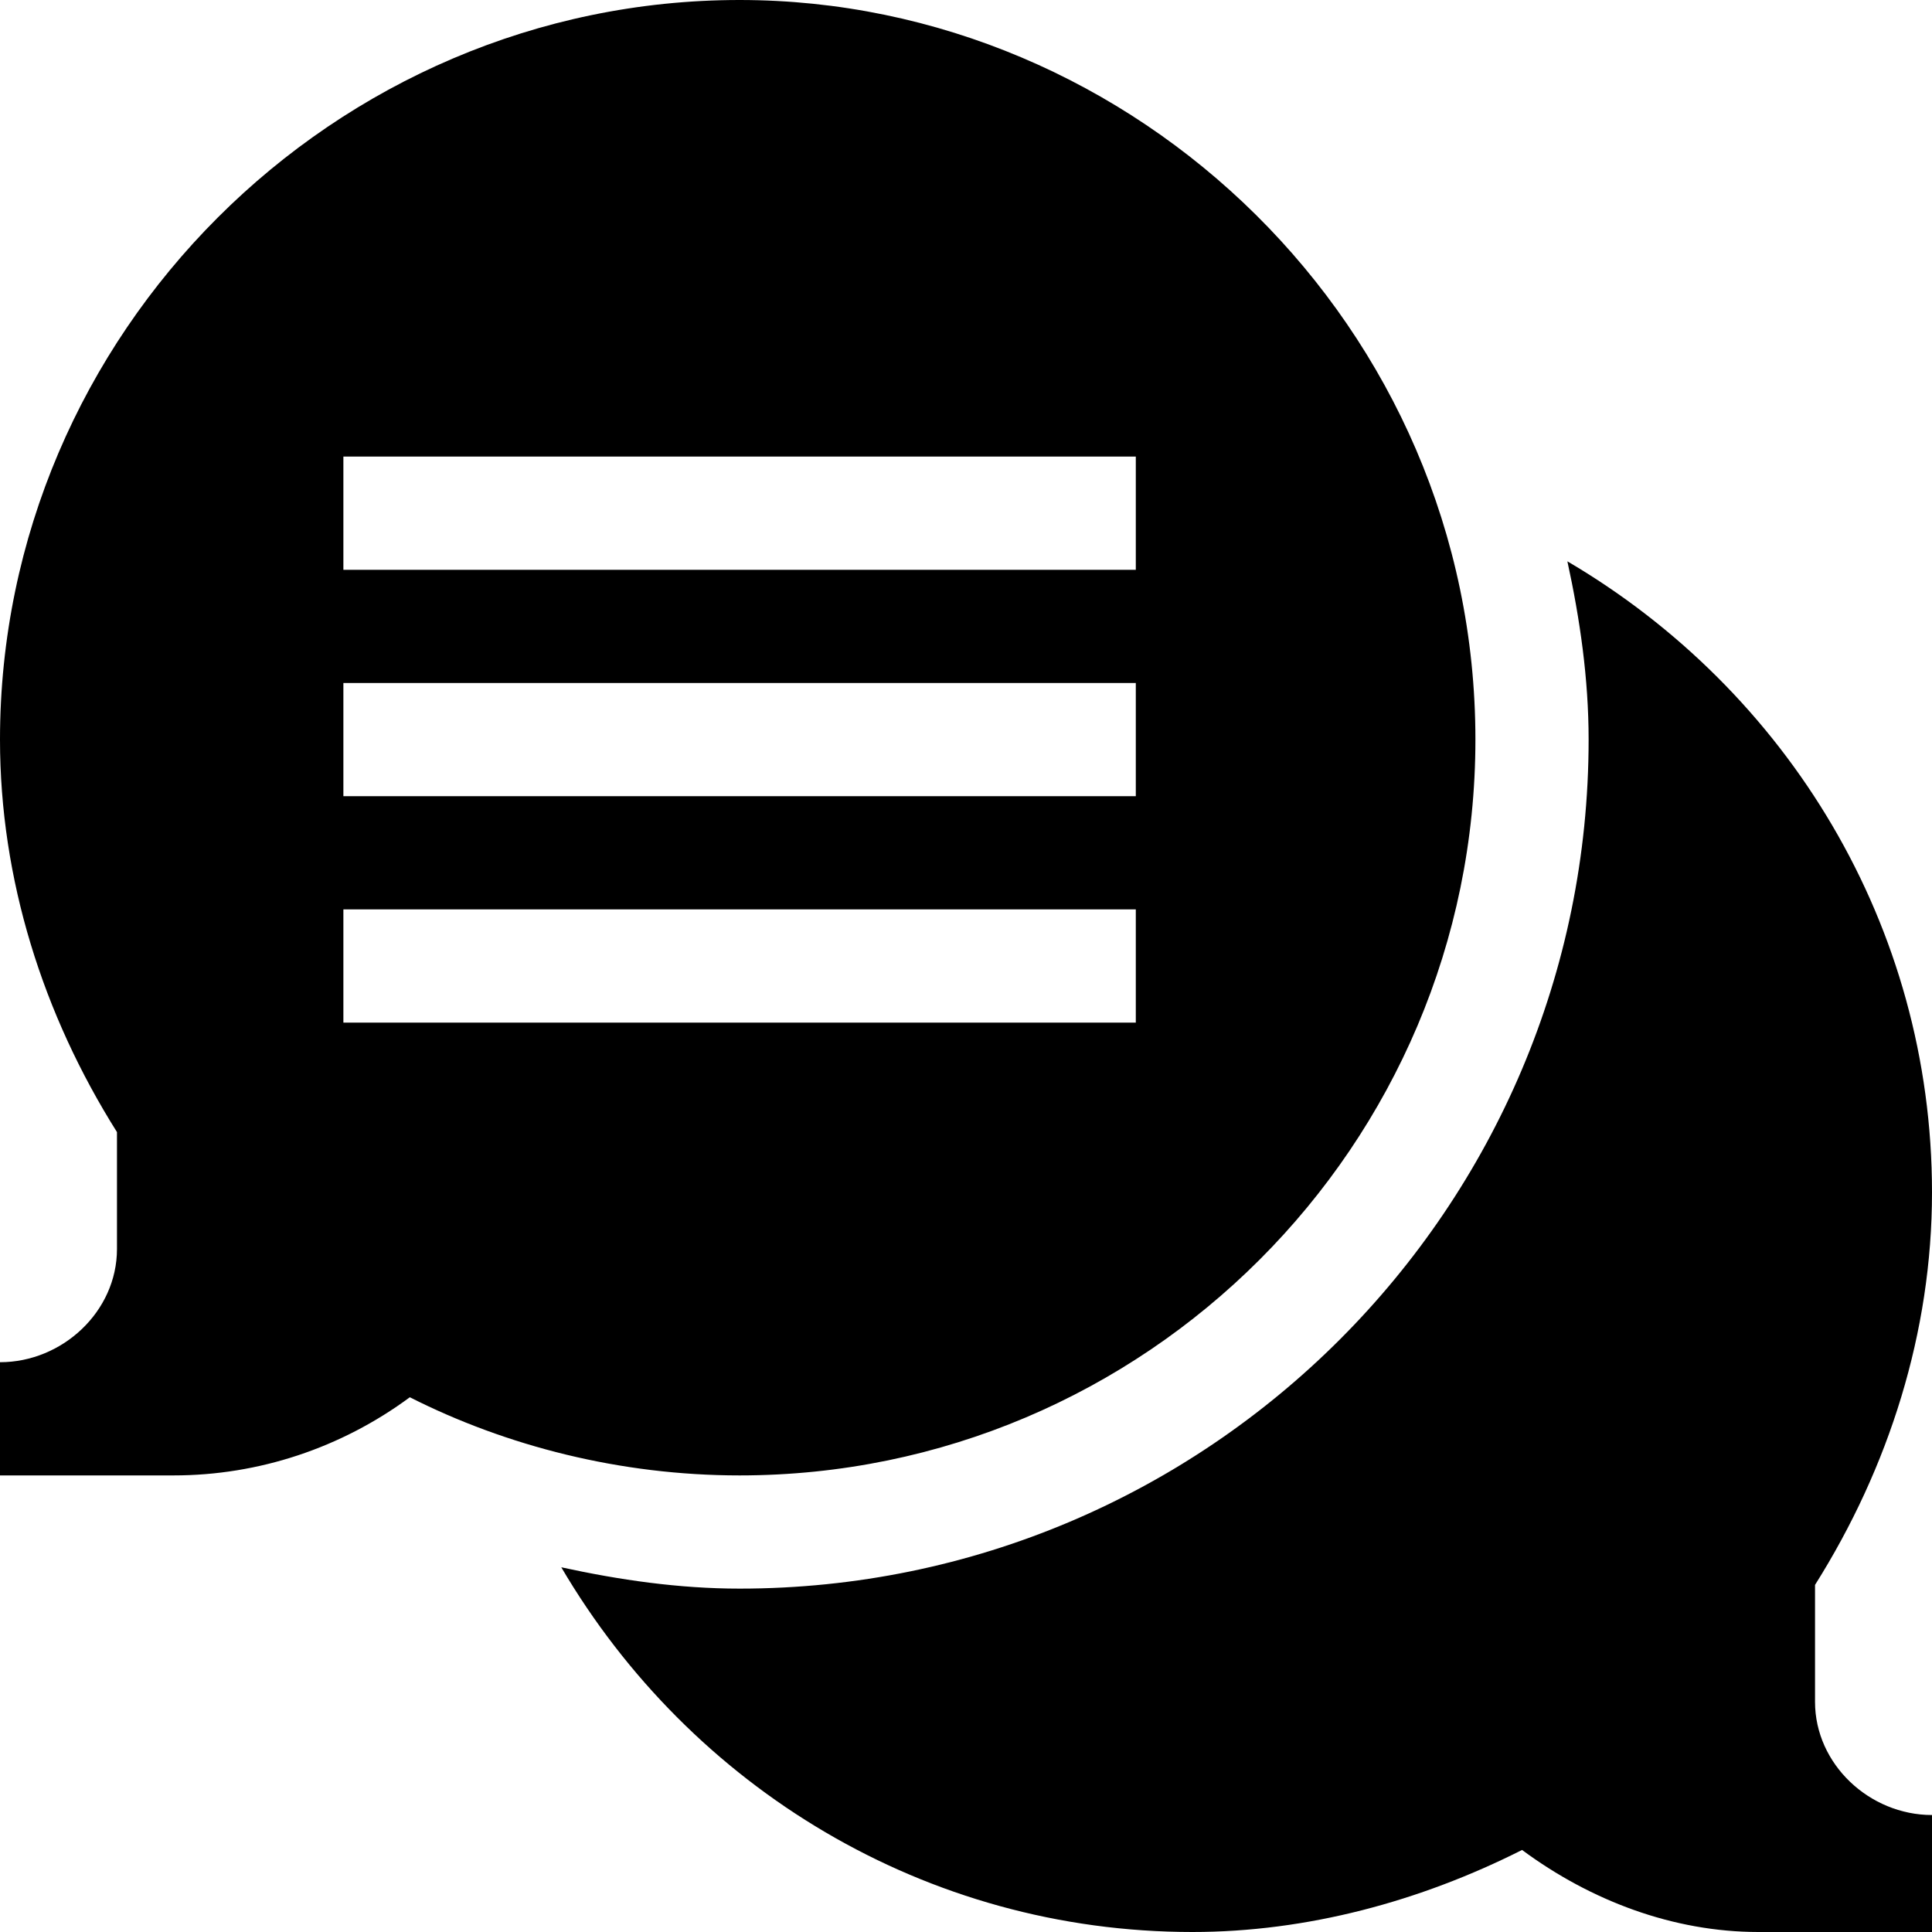 <svg id="Capa_1" enable-background="new 0 0 512 512" height="512" viewBox="0 0 512 512" width="512" xmlns="http://www.w3.org/2000/svg"><g><path d="m108.607 370.287c25.573 12.937 55.804 20.713 87.393 20.713 107.52 0 195-87.48 195-195 0-109.558-90.161-196-195-196-107.52 0-196 88.48-196 196 0 36.987 11.371 72.847 31 104.019v30.981c0 16.538-14.447 30-31 30v30h46c22.588 0 44.443-7.295 62.607-20.713zm-17.607-249.287h210v30h-210zm0 60h210v30h-210zm0 60h210v30h-210z"/><path d="m512 316c0-70.613-38.253-132.925-96.627-167.245 3.344 15.383 5.627 31.11 5.627 47.245 0 124.072-100.928 225-225 225-16.086 0-31.805-2.291-47.254-5.651 34.305 58.396 96.617 96.651 167.254 96.651 30.41 0 60.41-8.148 87.363-21.742 18.164 13.447 40.049 21.742 62.637 21.742h46v-31c-16.553 0-31-13.462-31-30v-30.981c19.629-31.172 31-67.032 31-104.019z"/></g></svg>